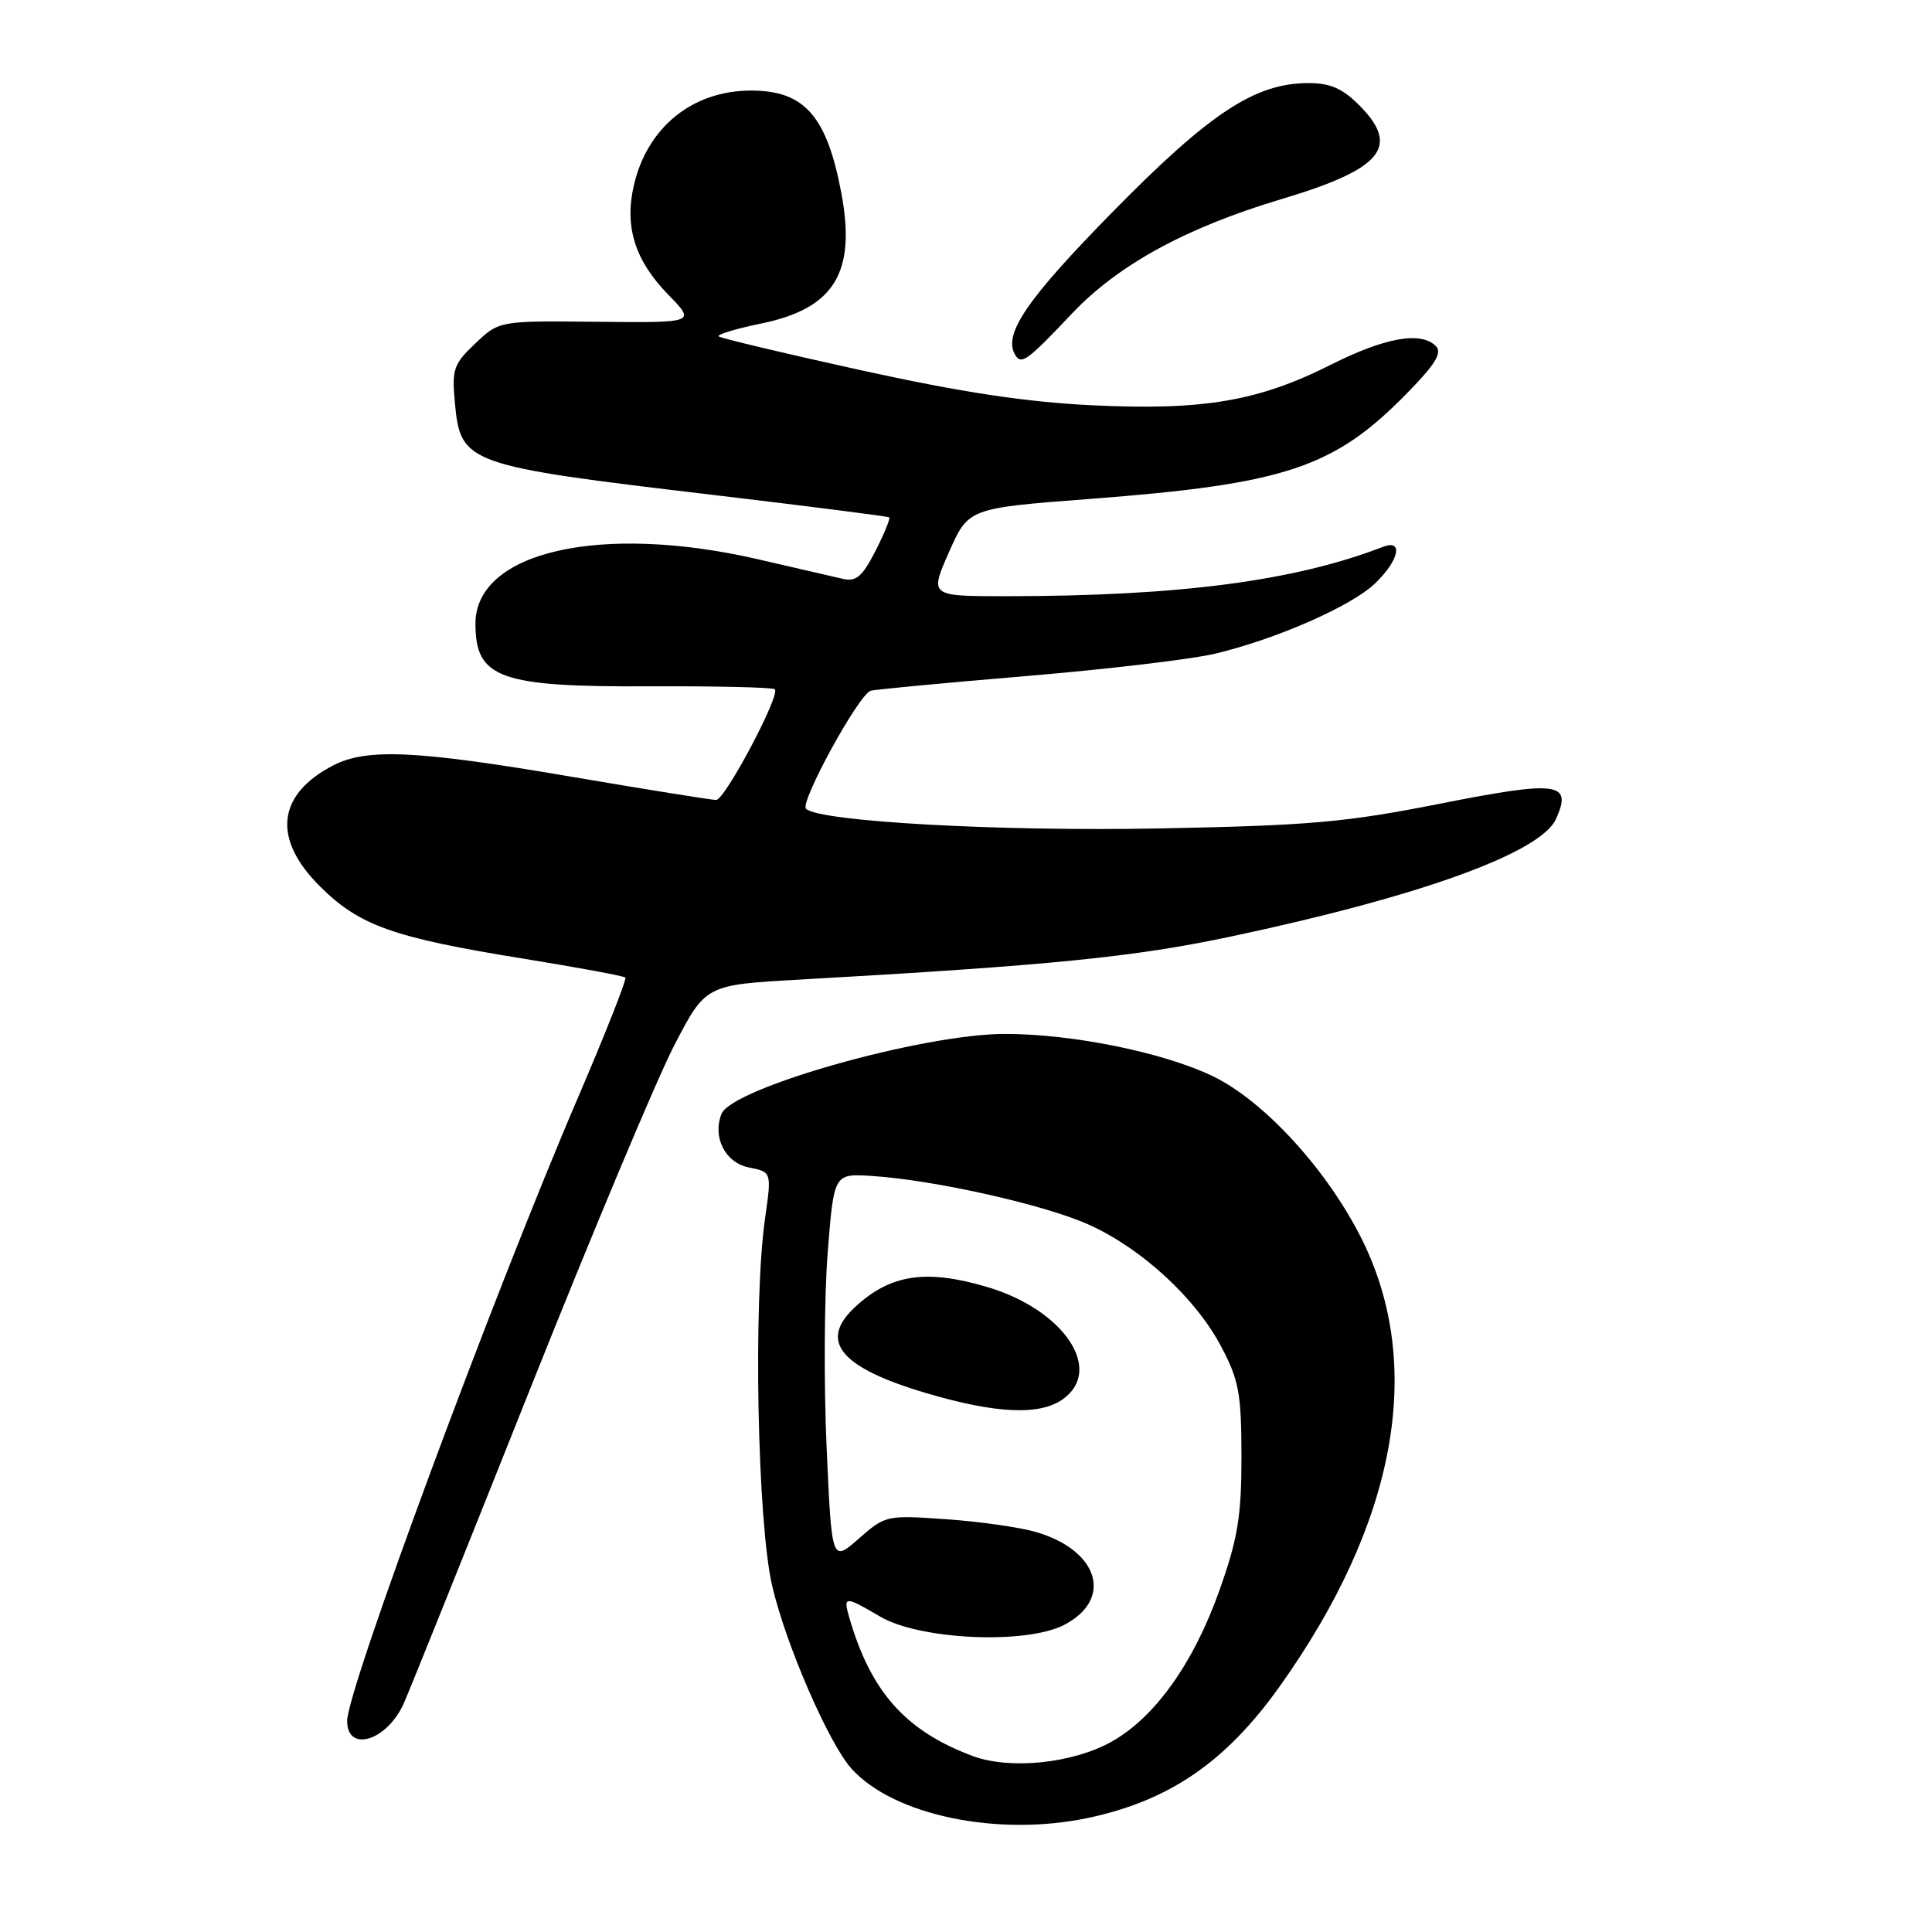 <?xml version="1.0" encoding="UTF-8" standalone="no"?>
<!DOCTYPE svg PUBLIC "-//W3C//DTD SVG 1.1//EN" "http://www.w3.org/Graphics/SVG/1.1/DTD/svg11.dtd" >
<svg xmlns="http://www.w3.org/2000/svg" xmlns:xlink="http://www.w3.org/1999/xlink" version="1.1" viewBox="0 0 256 256">
 <g >
 <path fill="currentColor"
d=" M 144.20 240.88 C 154.96 238.59 162.41 233.48 169.52 223.52 C 184.97 201.87 188.82 181.13 180.51 164.32 C 175.96 155.12 167.53 145.88 160.68 142.59 C 154.12 139.44 142.10 137.00 133.17 137.00 C 122.26 137.00 96.92 144.16 95.59 147.62 C 94.39 150.74 96.11 154.07 99.25 154.70 C 102.25 155.30 102.25 155.30 101.38 161.40 C 99.79 172.44 100.35 201.62 102.31 210.10 C 104.10 217.85 109.81 231.01 112.83 234.36 C 118.41 240.55 132.21 243.42 144.20 240.88 Z  M 53.51 225.69 C 54.29 223.94 61.74 205.40 70.06 184.50 C 78.38 163.60 87.06 142.90 89.35 138.50 C 93.50 130.50 93.50 130.50 106.00 129.80 C 139.21 127.92 150.21 126.83 163.08 124.10 C 188.11 118.80 204.13 113.01 206.17 108.53 C 208.40 103.64 206.47 103.39 190.78 106.50 C 178.34 108.96 173.56 109.39 153.69 109.77 C 132.40 110.19 108.57 108.86 106.80 107.17 C 105.94 106.34 113.81 91.97 115.37 91.53 C 115.99 91.35 125.28 90.48 136.00 89.58 C 146.72 88.68 157.97 87.35 161.00 86.62 C 169.19 84.66 179.06 80.32 182.21 77.30 C 185.39 74.25 186.00 71.40 183.25 72.46 C 171.53 76.99 156.25 78.99 133.33 79.00 C 123.17 79.00 123.17 79.00 125.74 73.17 C 128.32 67.34 128.32 67.34 144.41 66.11 C 170.37 64.13 176.77 61.99 186.46 52.08 C 190.22 48.24 191.13 46.73 190.25 45.85 C 188.27 43.87 183.51 44.72 176.32 48.34 C 166.72 53.17 159.42 54.41 144.69 53.70 C 135.88 53.27 127.40 51.98 114.09 49.06 C 103.96 46.83 95.48 44.81 95.23 44.57 C 94.99 44.32 97.54 43.55 100.91 42.86 C 110.56 40.86 113.46 36.12 111.48 25.57 C 109.56 15.37 106.59 12.00 99.53 12.00 C 91.72 12.00 85.71 16.90 83.96 24.68 C 82.74 30.12 84.16 34.56 88.58 39.08 C 92.18 42.77 92.18 42.77 79.17 42.64 C 66.15 42.50 66.15 42.50 62.99 45.50 C 60.09 48.25 59.86 48.91 60.28 53.42 C 61.03 61.45 61.77 61.71 94.50 65.58 C 107.15 67.08 117.64 68.42 117.82 68.55 C 118.00 68.69 117.18 70.70 116.00 73.01 C 114.26 76.41 113.44 77.11 111.68 76.70 C 110.48 76.43 105.45 75.26 100.50 74.12 C 79.63 69.30 63.00 73.08 63.00 82.64 C 63.00 89.88 66.20 91.04 86.07 90.94 C 94.94 90.90 102.41 91.08 102.67 91.33 C 103.43 92.10 96.06 106.00 94.89 106.00 C 94.29 106.00 85.64 104.61 75.65 102.91 C 55.28 99.43 48.61 99.12 44.17 101.41 C 36.72 105.27 36.05 111.10 42.34 117.39 C 47.60 122.66 52.06 124.24 69.49 127.05 C 76.64 128.21 82.65 129.32 82.86 129.53 C 83.07 129.74 80.29 136.79 76.68 145.21 C 65.39 171.50 46.00 223.85 46.00 228.03 C 46.00 232.31 51.30 230.66 53.51 225.69 Z  M 142.05 41.54 C 148.15 35.09 157.17 30.16 169.75 26.40 C 183.18 22.39 185.61 19.46 180.08 13.92 C 177.86 11.70 176.23 11.00 173.33 11.01 C 166.27 11.03 160.31 14.96 147.37 28.14 C 135.97 39.75 132.86 44.34 134.54 47.06 C 135.35 48.37 136.16 47.77 142.05 41.54 Z  M 128.88 232.68 C 119.97 229.35 115.36 224.16 112.51 214.25 C 111.71 211.47 111.98 211.47 116.61 214.20 C 121.85 217.29 135.93 217.93 141.00 215.31 C 147.55 211.92 145.61 205.45 137.31 203.01 C 135.22 202.39 129.87 201.62 125.43 201.31 C 117.47 200.75 117.32 200.78 113.79 203.88 C 110.21 207.02 110.21 207.02 109.53 191.76 C 109.15 183.37 109.22 171.78 109.67 166.00 C 110.50 155.50 110.50 155.50 115.50 155.82 C 123.84 156.35 138.62 159.68 144.40 162.33 C 151.40 165.53 158.47 172.07 161.83 178.46 C 164.17 182.89 164.49 184.66 164.50 193.00 C 164.50 200.94 164.02 203.84 161.60 210.68 C 158.16 220.40 152.99 227.63 147.22 230.82 C 142.05 233.68 133.79 234.51 128.88 232.68 Z  M 140.78 185.44 C 146.34 181.55 141.00 173.56 130.83 170.54 C 122.69 168.12 117.93 168.85 113.25 173.24 C 108.44 177.74 111.36 181.23 122.75 184.60 C 131.92 187.31 137.72 187.58 140.78 185.44 Z "/>
</g>
</svg>